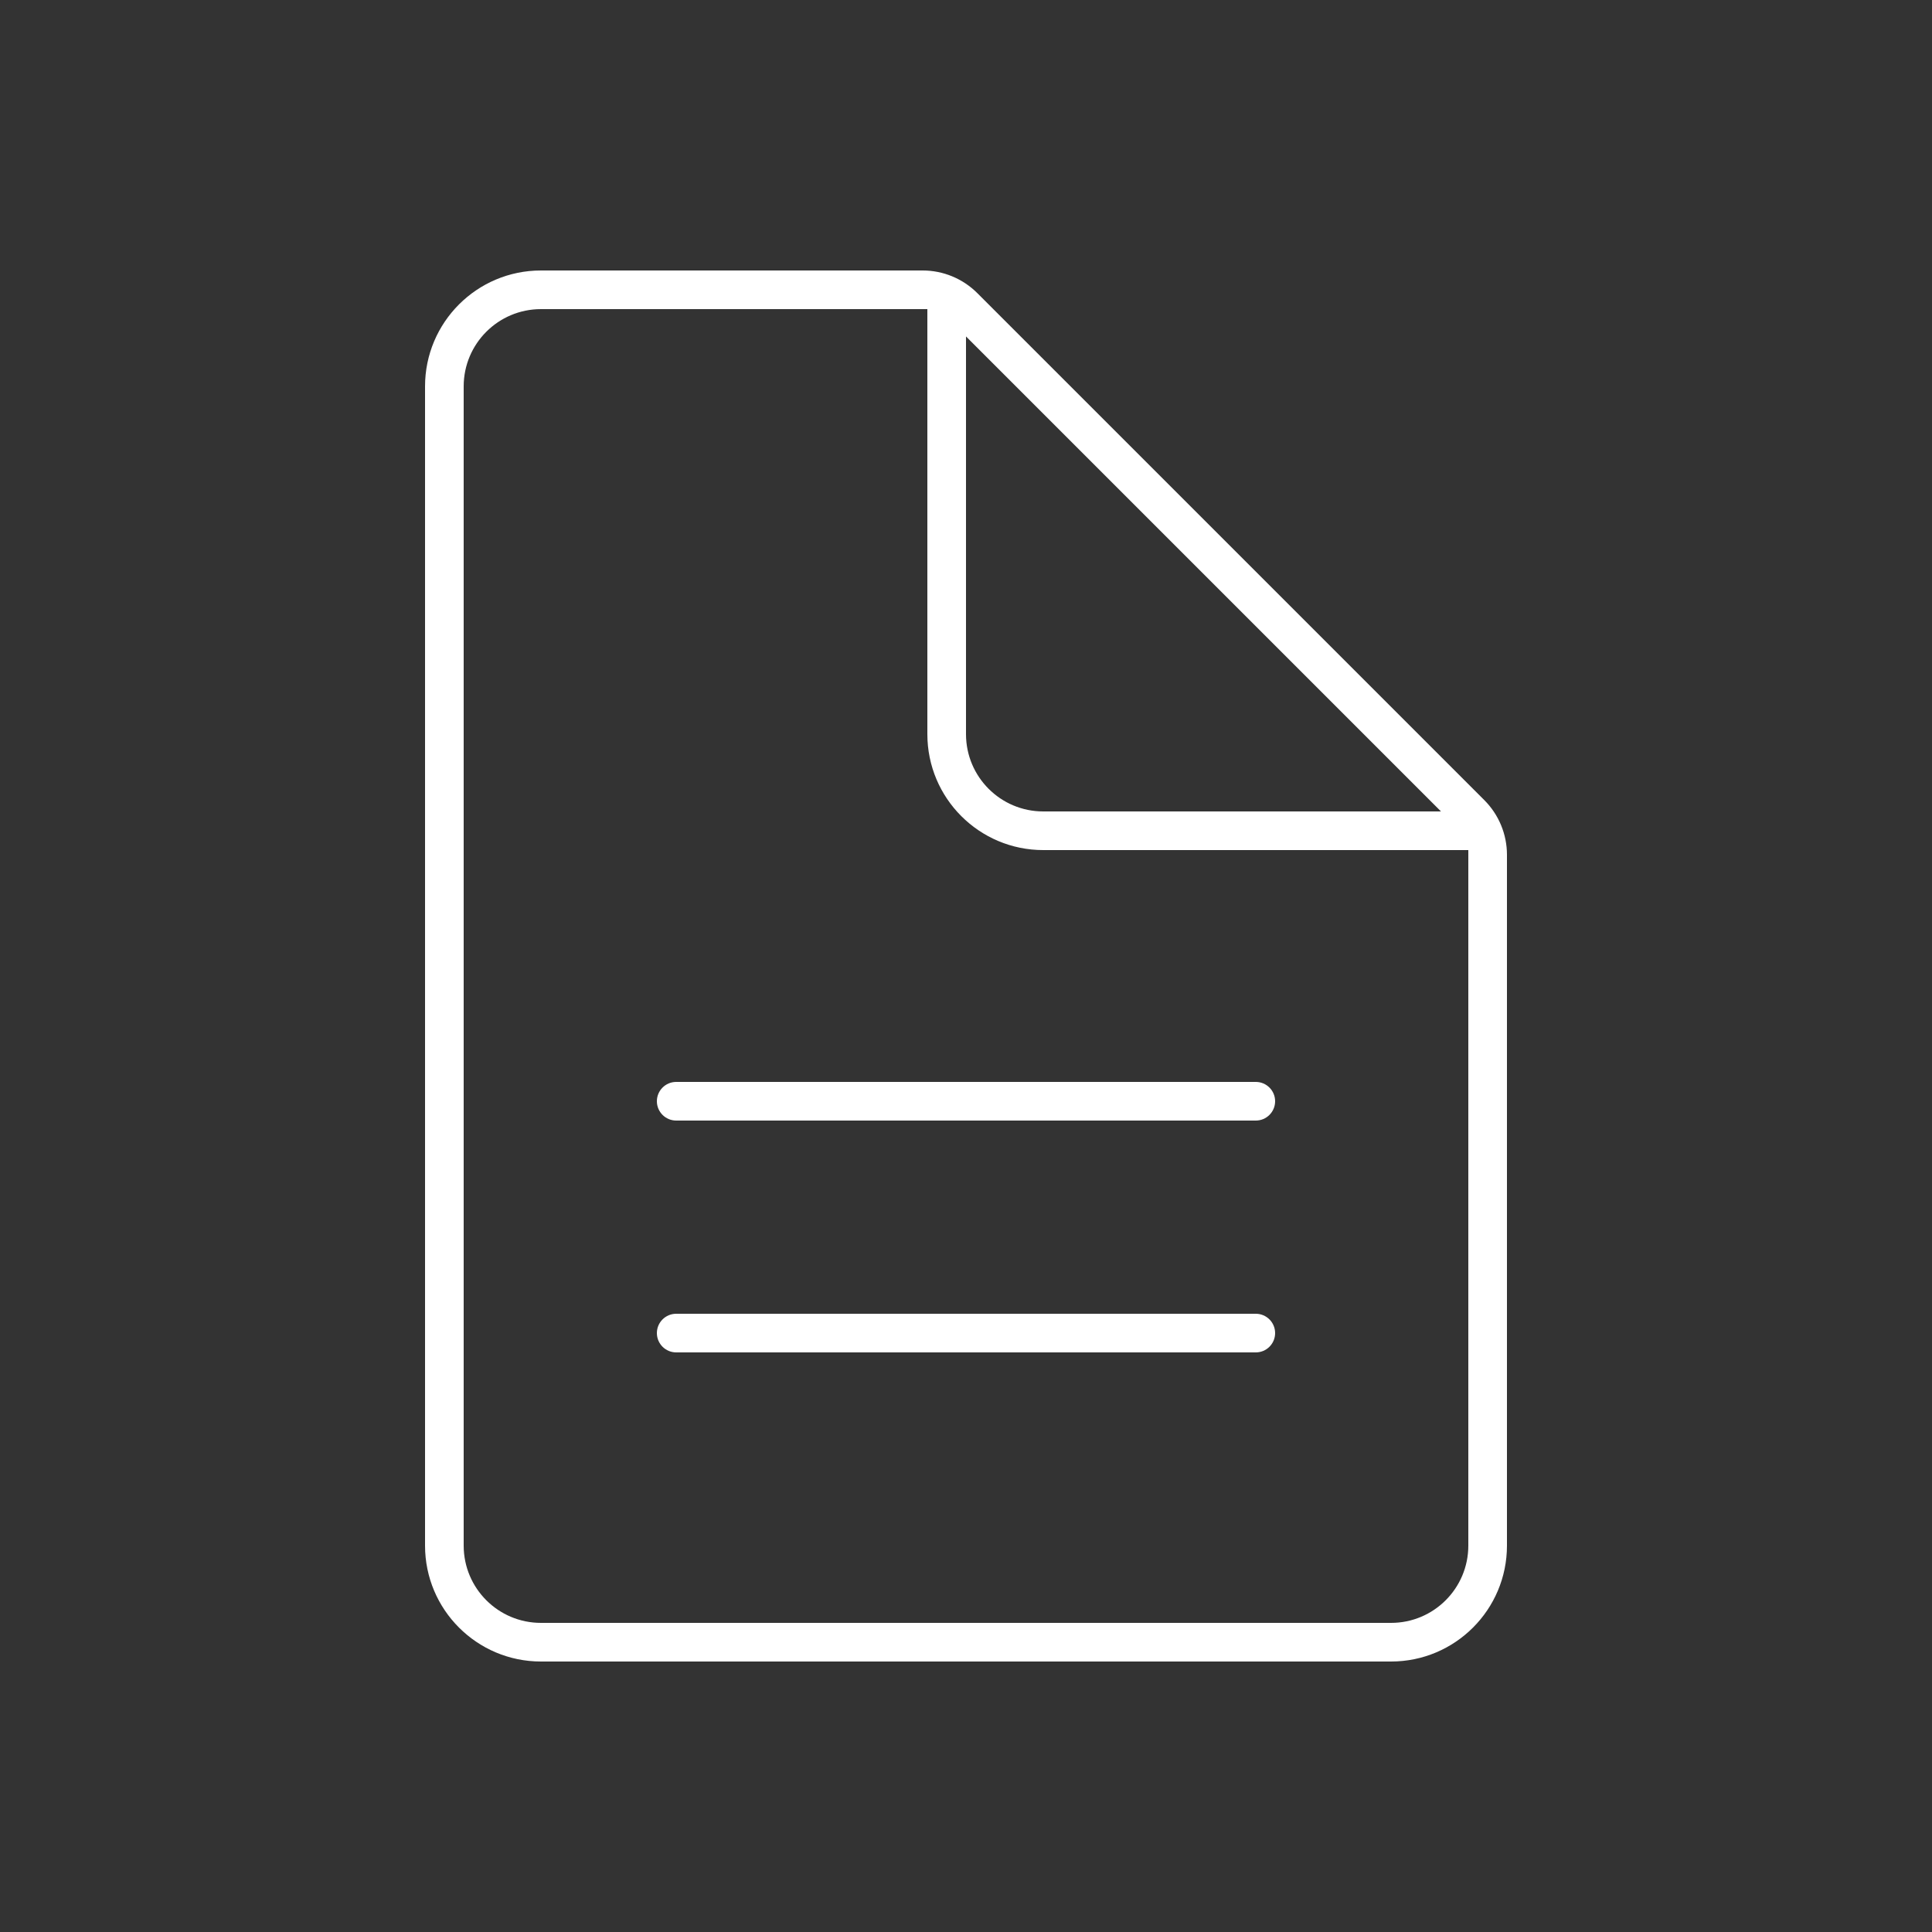 <svg fill="#FFFFFF" xmlns="http://www.w3.org/2000/svg"  viewBox="0 0 50 50" width="50px" height="50px"><rect x="0" y="0" width="50" height="50" fill="#333333" stroke="none"/><path d="M 14 7 C 12.343 7 11 8.343 11 10 L 11 40 C 11 41.657 12.343 43 14 43 L 36 43 C 37.657 43 39 41.657 39 40 L 39 22.121 C 39 21.591 38.789 21.082 38.414 20.707 L 25.293 7.586 C 24.918 7.211 24.409 7 23.879 7 L 14 7 z M 14 8 L 24 8 L 24 19 C 24 20.657 25.343 22 27 22 L 38 22 L 38 40 C 38 41.105 37.105 42 36 42 L 14 42 C 12.895 42 12 41.105 12 40 L 12 10 C 12 8.895 12.895 8 14 8 z M 25 8.707 L 37.293 21 L 27 21 C 25.895 21 25 20.105 25 19 L 25 8.707 z M 17.5 28 C 17.224 28 17 28.224 17 28.5 C 17 28.776 17.224 29 17.5 29 L 32.5 29 C 32.776 29 33 28.776 33 28.5 C 33 28.224 32.776 28 32.5 28 L 17.5 28 z M 17.5 34 C 17.224 34 17 34.224 17 34.5 C 17 34.776 17.224 35 17.5 35 L 32.5 35 C 32.776 35 33 34.776 33 34.5 C 33 34.224 32.776 34 32.5 34 L 17.5 34 z"/></svg>